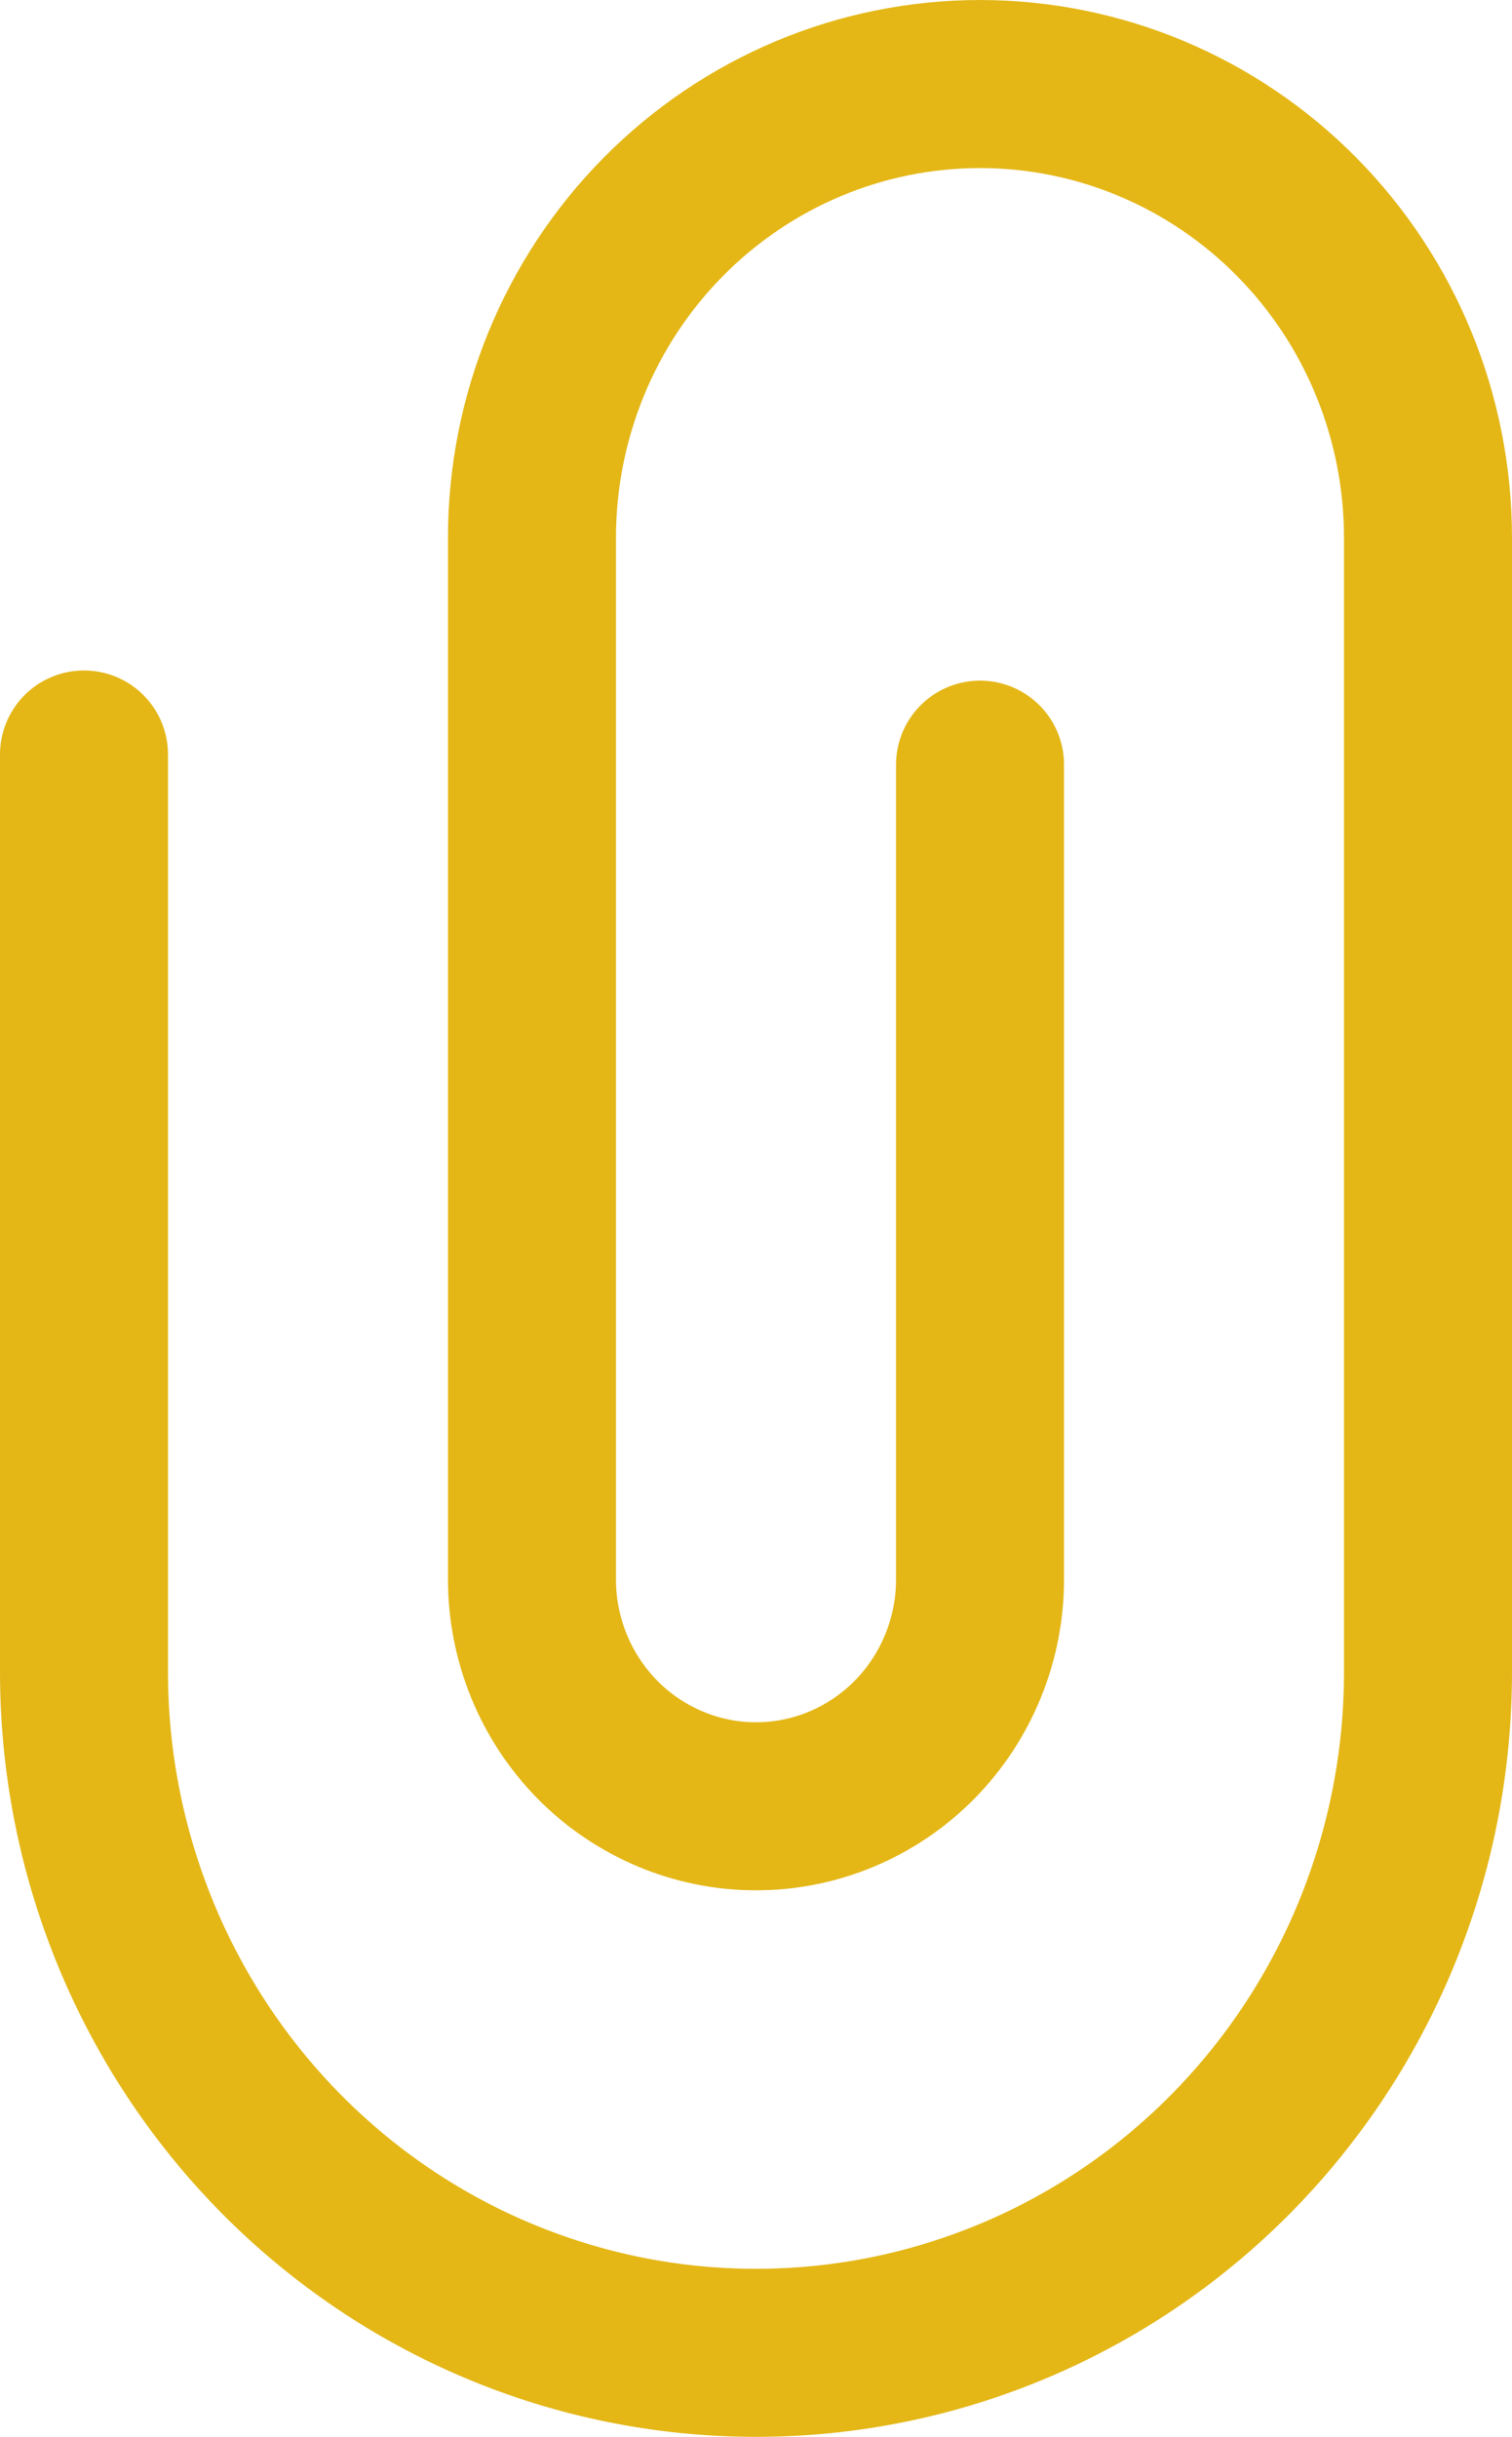 <svg width="18" height="29" viewBox="0 0 18 29" fill="none" xmlns="http://www.w3.org/2000/svg">
<path d="M1 8.979V19.9C1 22.048 1.843 24.108 3.343 25.628C4.843 27.147 6.878 28 9 28C11.122 28 13.157 27.147 14.657 25.628C16.157 24.108 17 22.048 17 19.9V6.4C17 4.968 16.438 3.594 15.438 2.582C14.438 1.569 13.081 1 11.667 1C10.252 1 8.896 1.569 7.895 2.582C6.895 3.594 6.333 4.968 6.333 6.4V18.796C6.333 19.15 6.402 19.501 6.536 19.829C6.67 20.157 6.867 20.454 7.114 20.705C7.362 20.956 7.656 21.154 7.98 21.29C8.303 21.426 8.65 21.496 9 21.496C9.707 21.496 10.386 21.211 10.886 20.705C11.386 20.198 11.667 19.512 11.667 18.796V9.1" stroke="#E4B717" stroke-width="2" stroke-linecap="round" stroke-linejoin="round"/>
</svg>
